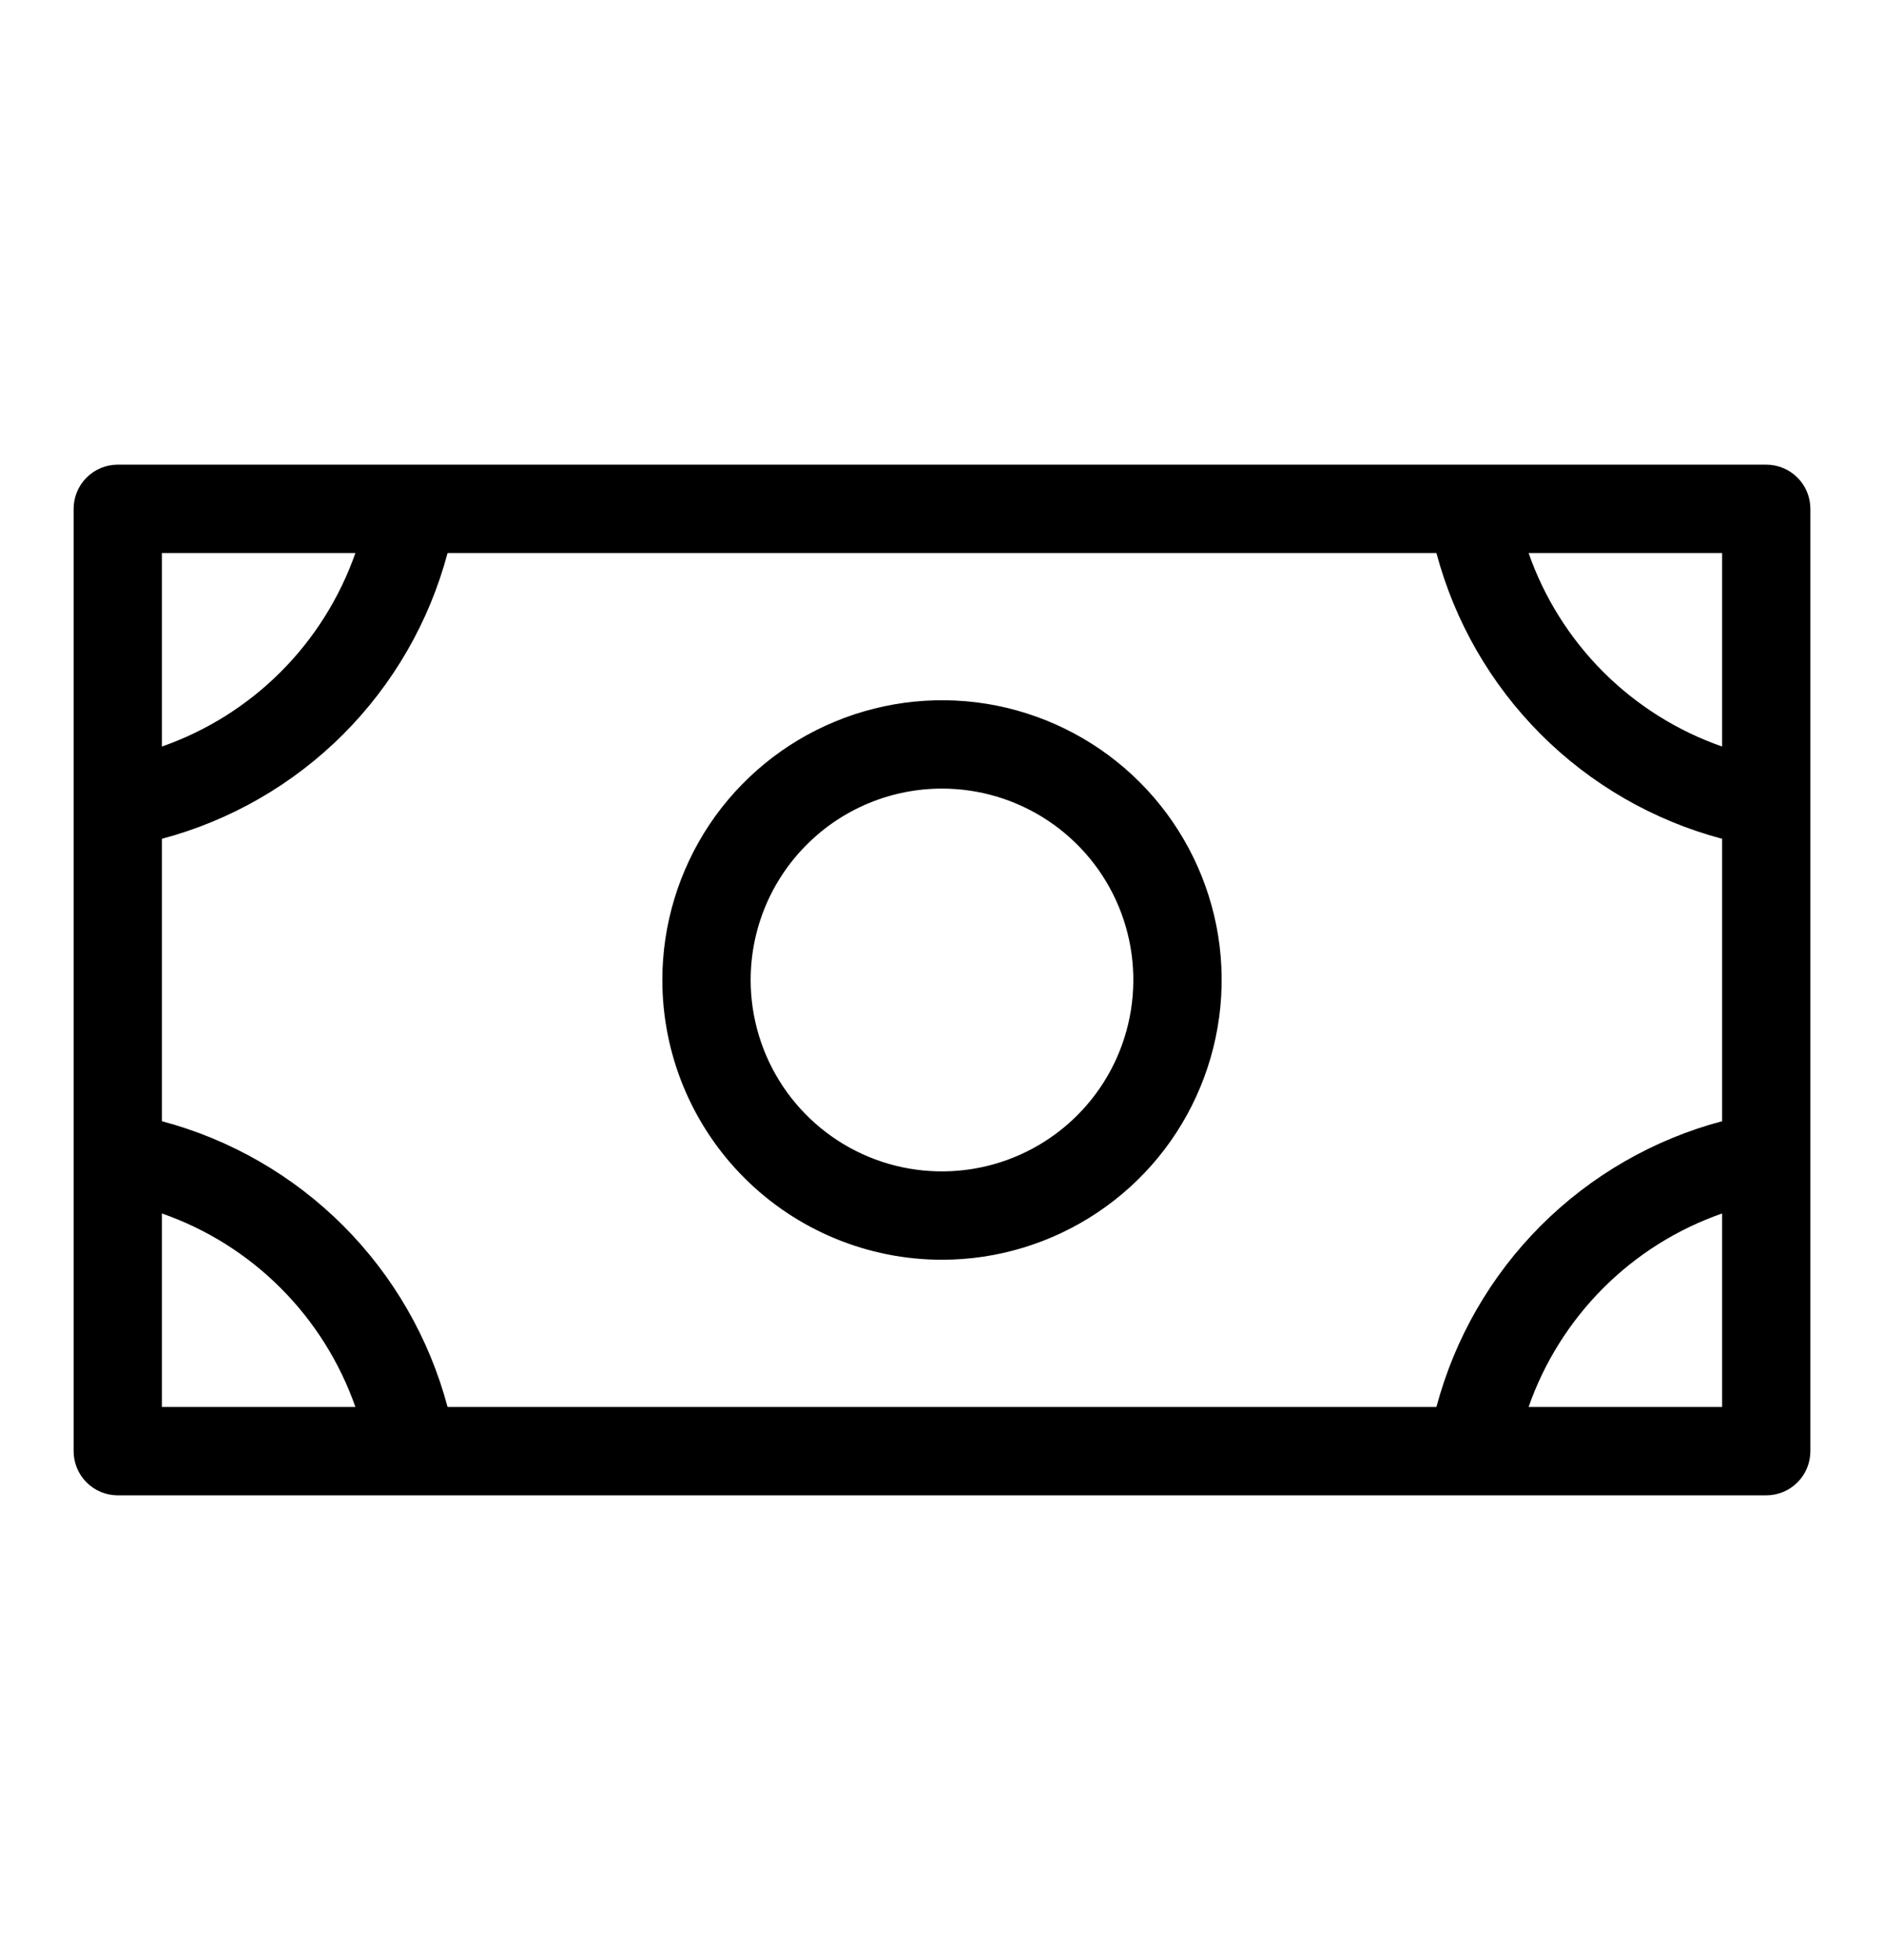 <svg xmlns="http://www.w3.org/2000/svg" width="25" height="26" viewBox="0 0 25 26" fill="none">
  <path d="M12.5 16.711C13.234 16.711 13.951 16.493 14.562 16.085C15.172 15.678 15.648 15.098 15.928 14.42C16.209 13.742 16.283 12.996 16.14 12.276C15.996 11.556 15.643 10.895 15.124 10.376C14.605 9.857 13.944 9.504 13.224 9.36C12.504 9.217 11.758 9.291 11.08 9.572C10.402 9.852 9.822 10.328 9.414 10.938C9.007 11.549 8.789 12.266 8.789 13C8.789 13.984 9.18 14.928 9.876 15.624C10.572 16.32 11.516 16.711 12.5 16.711ZM12.5 10.461C13.002 10.461 13.493 10.61 13.911 10.889C14.328 11.168 14.654 11.564 14.846 12.028C15.038 12.492 15.088 13.003 14.99 13.495C14.892 13.988 14.65 14.44 14.295 14.795C13.94 15.15 13.488 15.392 12.995 15.49C12.503 15.588 11.992 15.538 11.528 15.346C11.064 15.154 10.668 14.828 10.389 14.411C10.11 13.993 9.961 13.502 9.961 13C9.961 12.327 10.228 11.681 10.705 11.205C11.181 10.728 11.827 10.461 12.5 10.461ZM23.438 6.164H1.562C1.407 6.164 1.258 6.226 1.148 6.336C1.038 6.446 0.977 6.595 0.977 6.75V19.25C0.977 19.405 1.038 19.554 1.148 19.664C1.258 19.774 1.407 19.836 1.562 19.836H23.438C23.593 19.836 23.742 19.774 23.852 19.664C23.962 19.554 24.023 19.405 24.023 19.25V6.75C24.023 6.595 23.962 6.446 23.852 6.336C23.742 6.226 23.593 6.164 23.438 6.164ZM2.148 11.127C3.058 10.885 3.888 10.407 4.554 9.741C5.219 9.075 5.697 8.246 5.939 7.336H19.061C19.303 8.246 19.781 9.075 20.446 9.741C21.112 10.407 21.942 10.885 22.852 11.127V14.873C21.942 15.115 21.112 15.593 20.446 16.259C19.781 16.924 19.303 17.754 19.061 18.664H5.939C5.697 17.754 5.219 16.924 4.554 16.259C3.888 15.593 3.058 15.115 2.148 14.873V11.127ZM22.852 9.903C22.258 9.696 21.719 9.357 21.274 8.913C20.83 8.468 20.491 7.929 20.284 7.336H22.852V9.903ZM4.716 7.336C4.508 7.929 4.17 8.468 3.725 8.913C3.281 9.357 2.742 9.696 2.148 9.903V7.336H4.716ZM2.148 16.097C2.742 16.304 3.281 16.642 3.725 17.087C4.17 17.532 4.508 18.071 4.716 18.664H2.148V16.097ZM20.284 18.664C20.491 18.071 20.83 17.532 21.274 17.087C21.719 16.642 22.258 16.304 22.852 16.097V18.664H20.284Z" fill="black"/>
</svg>